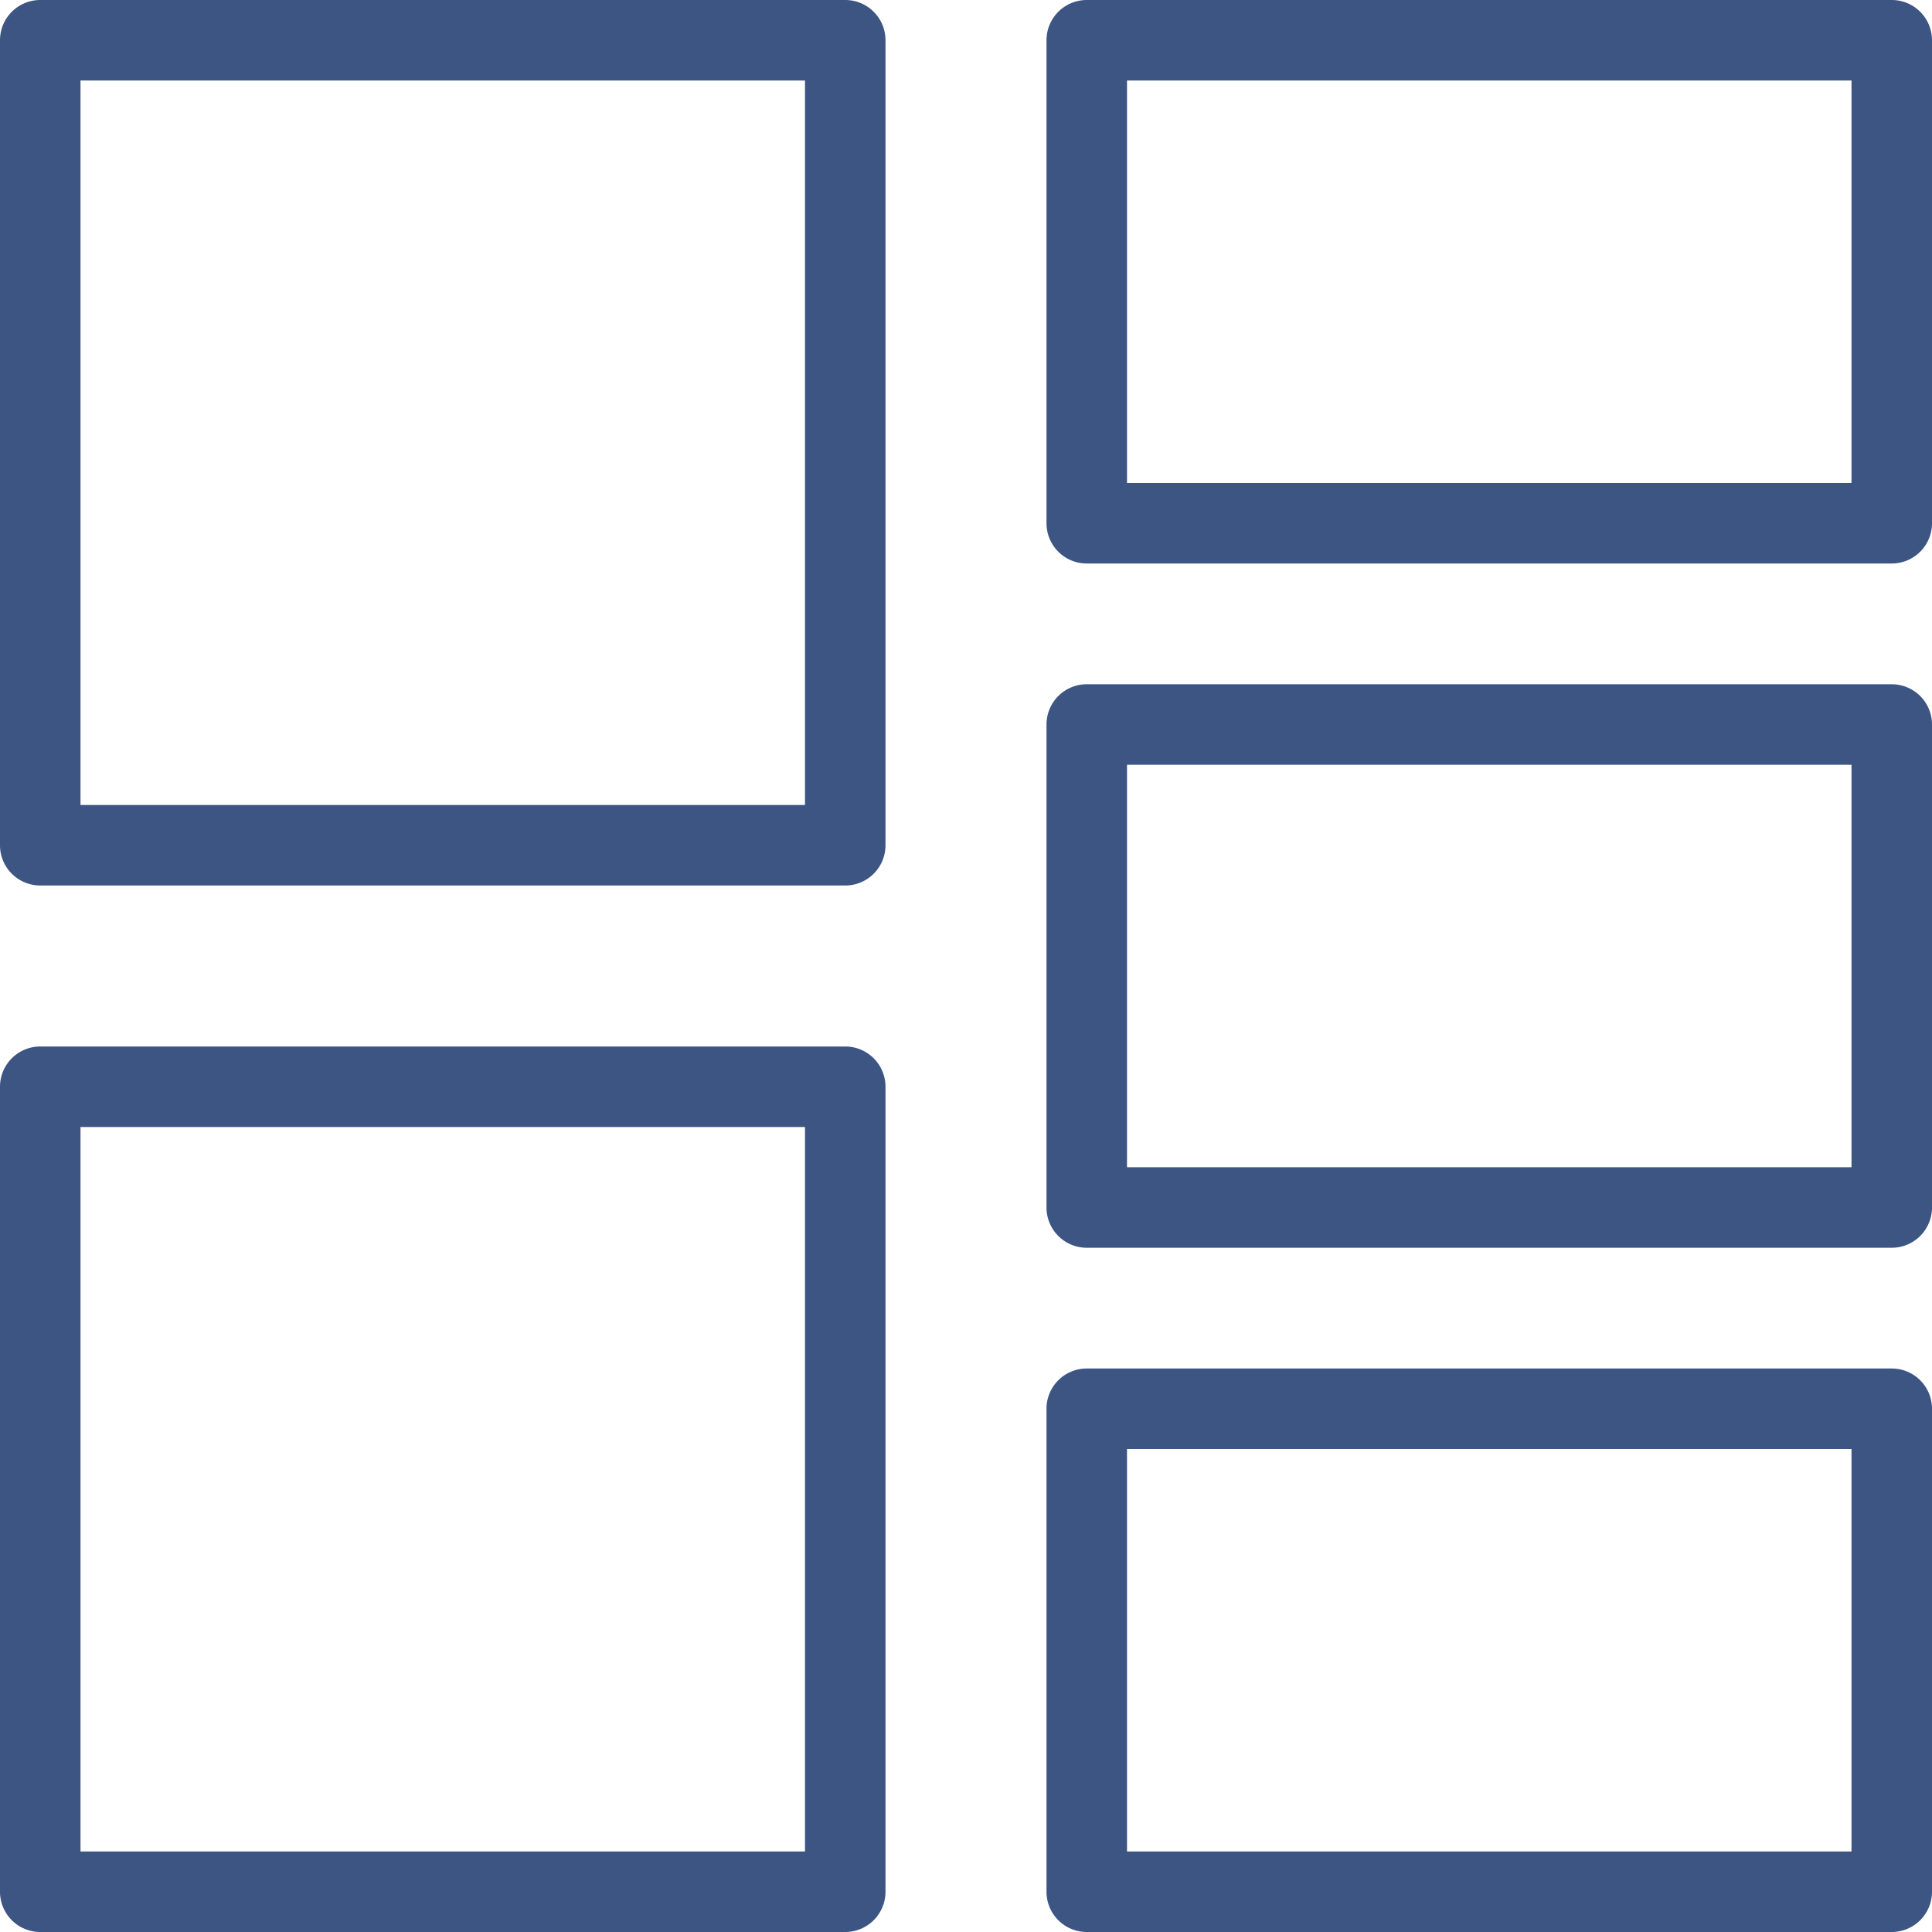 <svg id="export" xmlns="http://www.w3.org/2000/svg" width="24" height="24" viewBox="0 0 24 24"><defs><style>.cls-1{fill:#3c5583;}</style></defs><g id="icon_gallery"><path class="cls-1" d="M10.5,11H.5a.5.5,0,0,1-.5-.5V.5A.5.5,0,0,1,.5,0h10a.5.5,0,0,1,.5.5v10A.5.5,0,0,1,10.5,11ZM1,10h9V1H1Z"/><path class="cls-1" d="M23.5,7h-10a.5.5,0,0,1-.5-.5V.5a.5.5,0,0,1,.5-.5h10a.5.5,0,0,1,.5.5v6A.5.5,0,0,1,23.5,7ZM14,6h9V1H14Z"/><path class="cls-1" d="M23.5,15.5h-10A.5.5,0,0,1,13,15V9a.5.5,0,0,1,.5-.5h10A.5.5,0,0,1,24,9v6A.5.5,0,0,1,23.5,15.5Zm-9.5-1h9v-5H14Z"/><path class="cls-1" d="M23.5,24h-10a.5.5,0,0,1-.5-.5v-6a.5.5,0,0,1,.5-.5h10a.5.5,0,0,1,.5.5v6A.5.5,0,0,1,23.5,24ZM14,23h9V18H14Z"/><path class="cls-1" d="M10.5,24H.5a.5.5,0,0,1-.5-.5v-10A.5.5,0,0,1,.5,13h10a.5.5,0,0,1,.5.5v10A.5.5,0,0,1,10.5,24ZM1,23h9V14H1Z"/></g></svg>